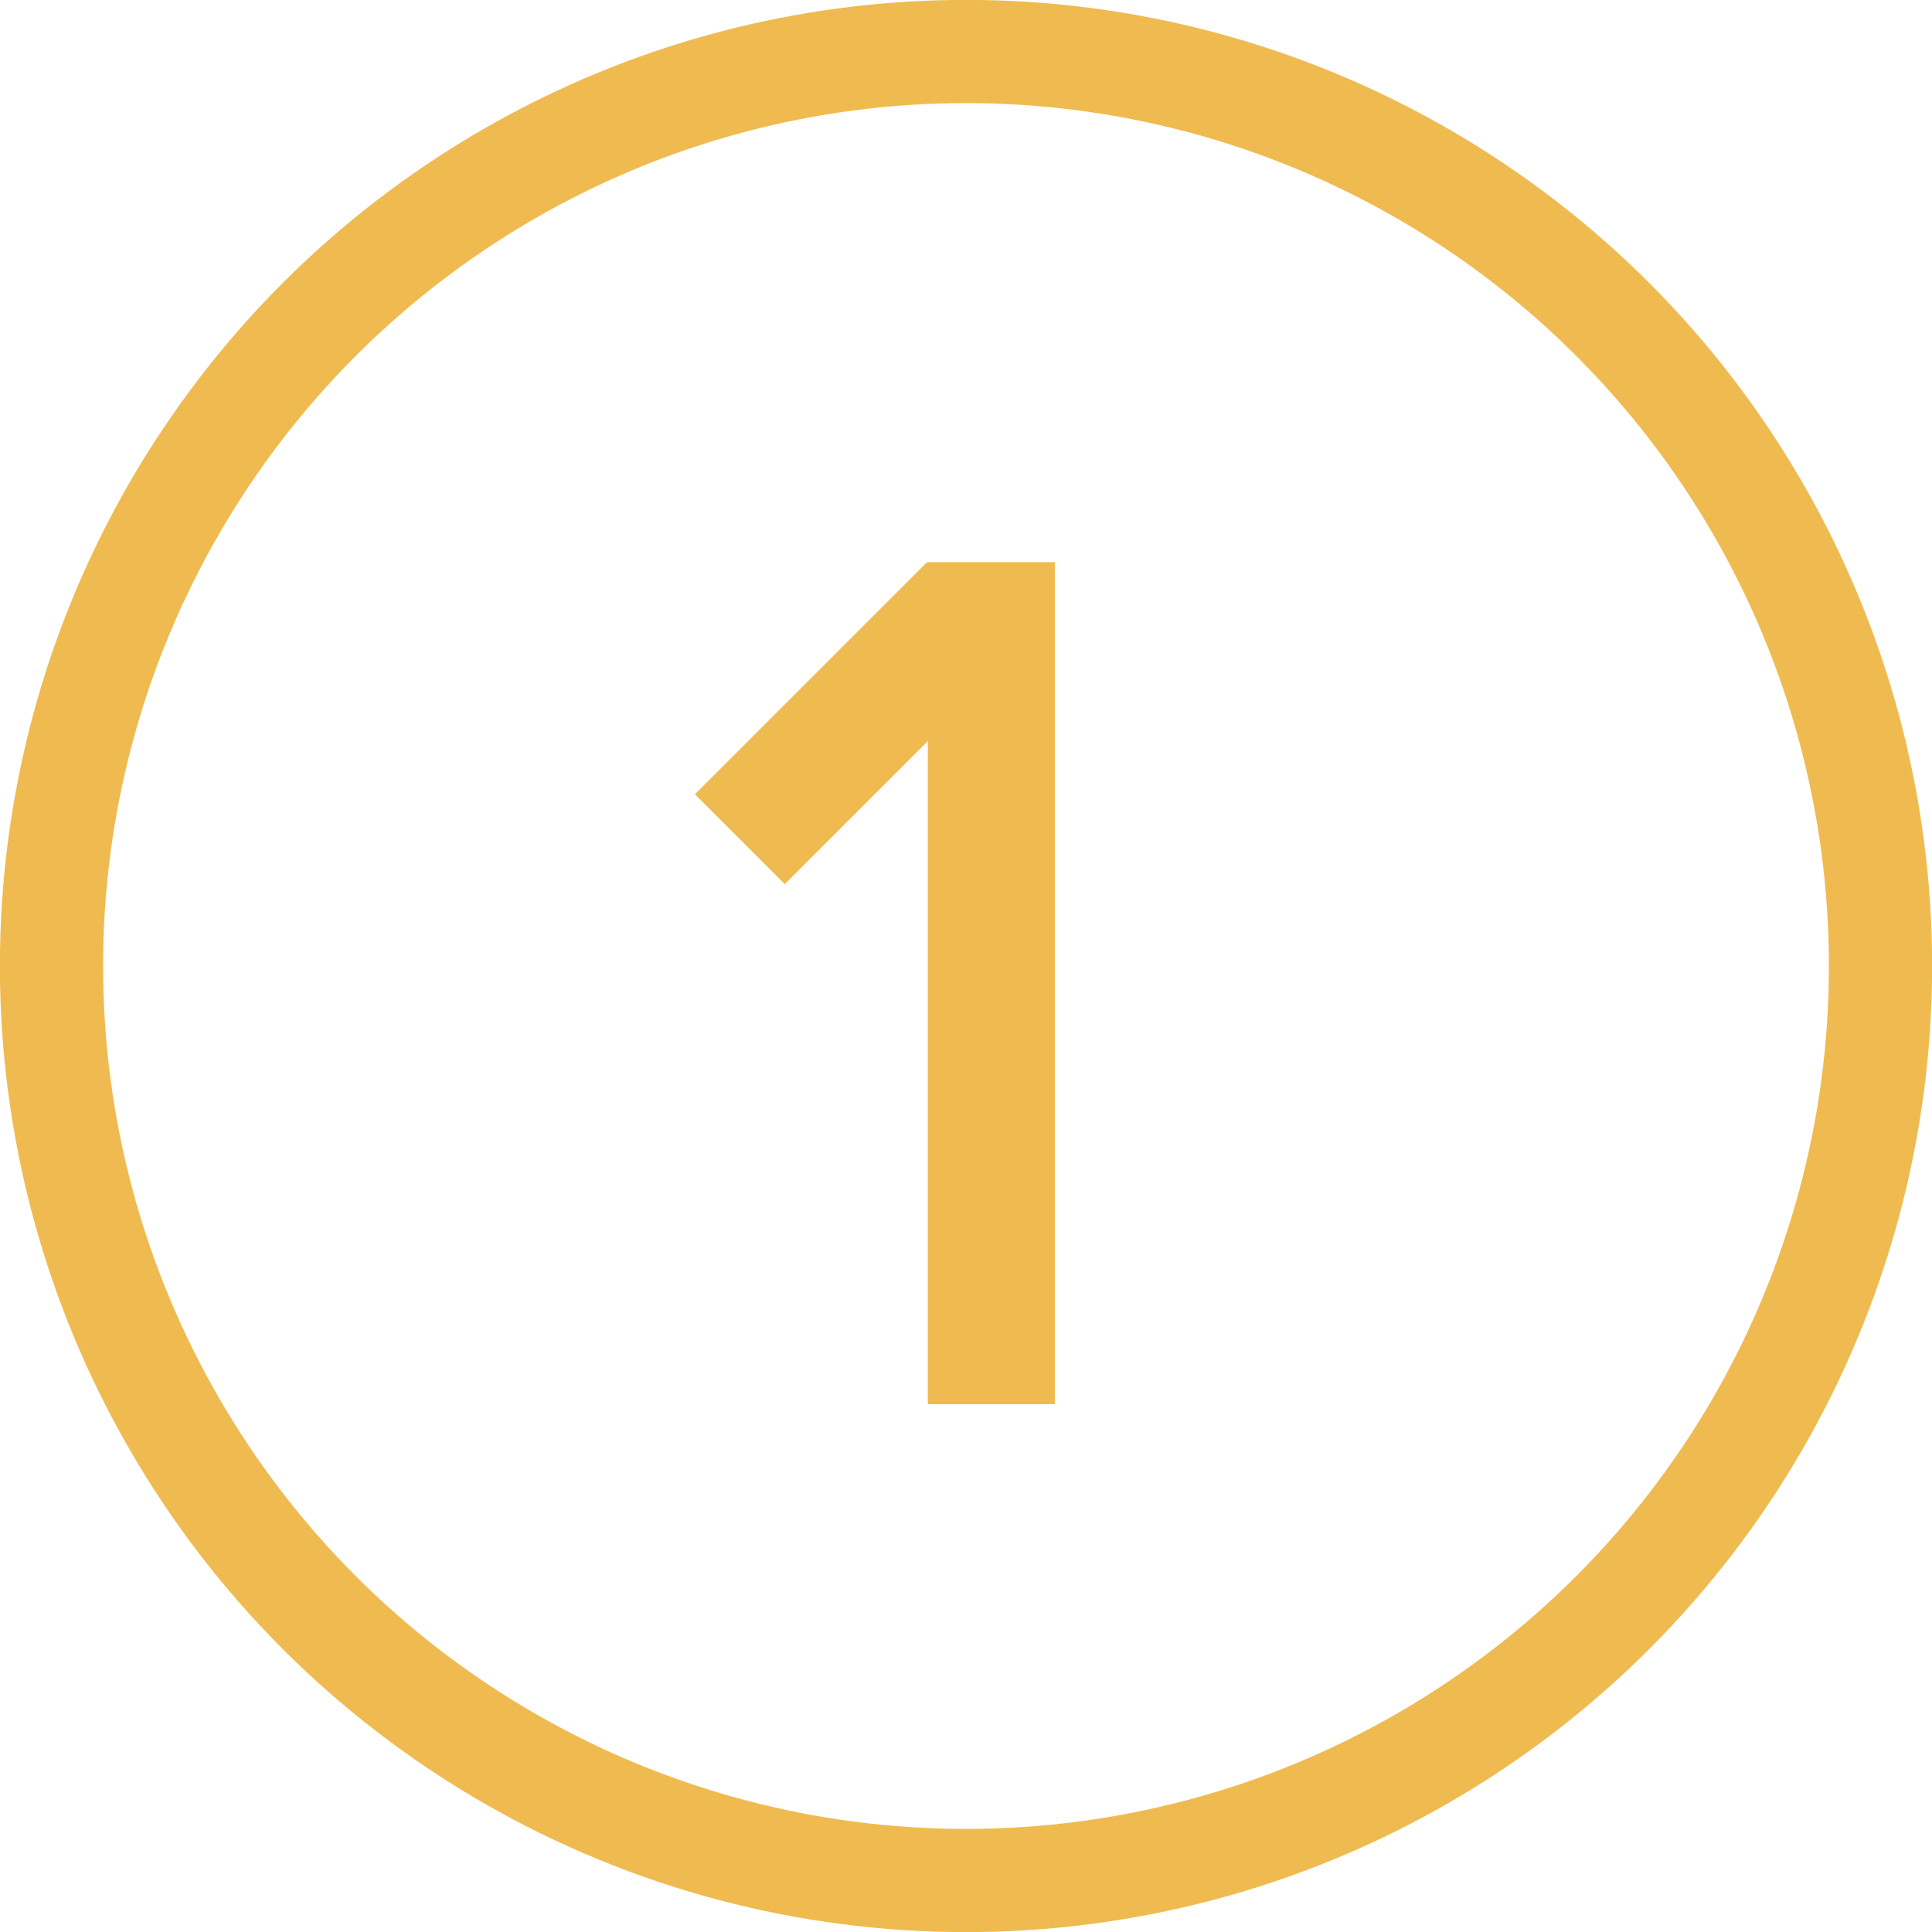 <svg xmlns="http://www.w3.org/2000/svg" viewBox="0 0 90.04 90.04"><defs><style>.cls-1,.cls-2{fill:none;stroke:#efbb50;}.cls-1{stroke-width:5.92px;}.cls-2{stroke-linecap:round;stroke-linejoin:round;stroke-width:4.81px;}</style></defs><g id="Layer_4" data-name="Layer 4"><line class="cls-1" x1="46.2" y1="26.2" x2="46.2" y2="65.44"/><line class="cls-1" x1="45.3" y1="28.29" x2="34.48" y2="39.11"/><circle class="cls-2" cx="45.02" cy="45.02" r="42.62"/></g></svg>
